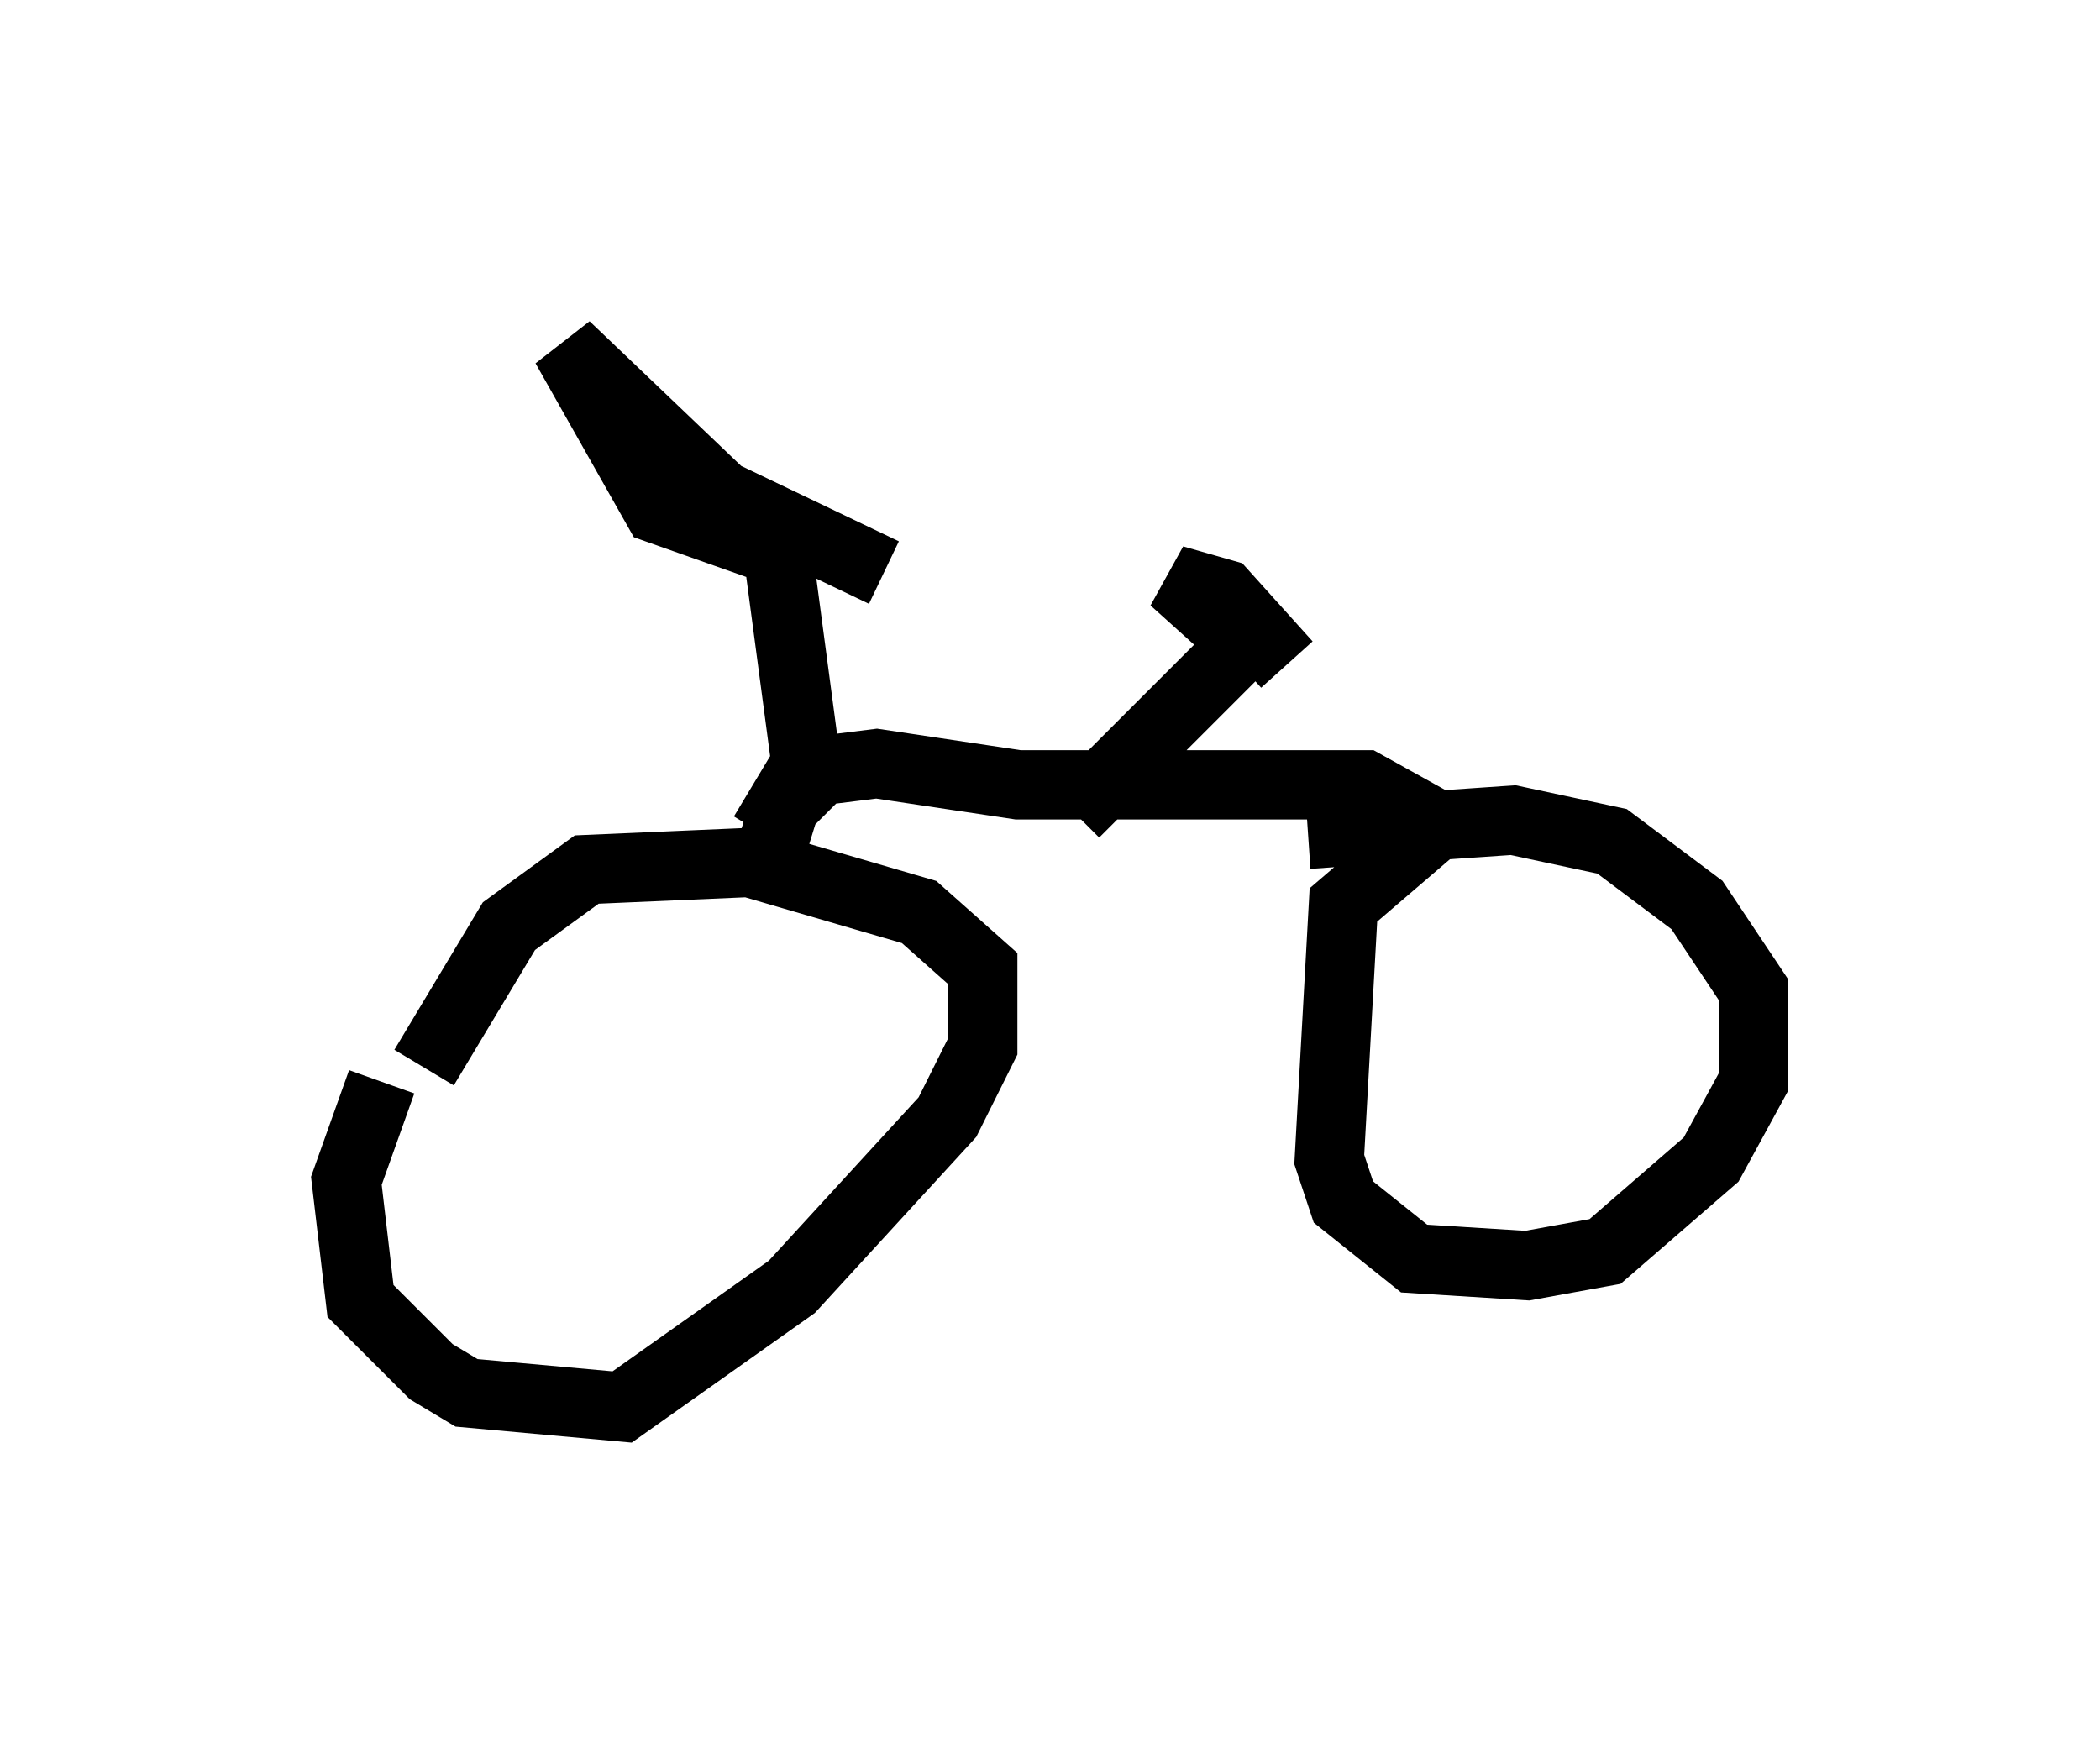 <?xml version="1.0" encoding="utf-8" ?>
<svg baseProfile="full" height="25.313" version="1.1" width="30.315" xmlns="http://www.w3.org/2000/svg" xmlns:ev="http://www.w3.org/2001/xml-events" xmlns:xlink="http://www.w3.org/1999/xlink"><defs /><rect fill="white" height="25.313" width="30.315" x="0" y="0" /><path d="M6.531, 15.004 m-1.021, 0.613 l-0.51, 1.429 0.204, 1.735 l1.021, 1.021 0.51, 0.306 l2.246, 0.204 2.45, -1.735 l2.246, -2.45 0.51, -1.021 l0.0, -1.123 -0.919, -0.817 l-2.45, -0.715 -2.348, 0.102 l-1.123, 0.817 -1.225, 2.042 m14.7, -3.573 l-1.429, 1.225 -0.204, 3.675 l0.204, 0.613 1.021, 0.817 l1.633, 0.102 1.123, -0.204 l1.531, -1.327 0.613, -1.123 l0.0, -1.327 -0.817, -1.225 l-1.225, -0.919 -1.429, -0.306 l-2.96, 0.204 m-7.963, 0.919 l0.408, -1.327 0.51, -0.51 l0.817, -0.102 2.042, 0.306 l5.002, 0.0 0.919, 0.51 m-5.104, -0.102 l2.45, -2.45 -1.021, -0.919 l0.715, 0.204 0.919, 1.021 m-7.554, 2.45 l0.613, -1.021 -0.408, -3.063 l-1.735, -0.613 -1.327, -2.348 l2.246, 2.144 2.348, 1.123 " fill="none" stroke="black" stroke-width="1" /></svg>